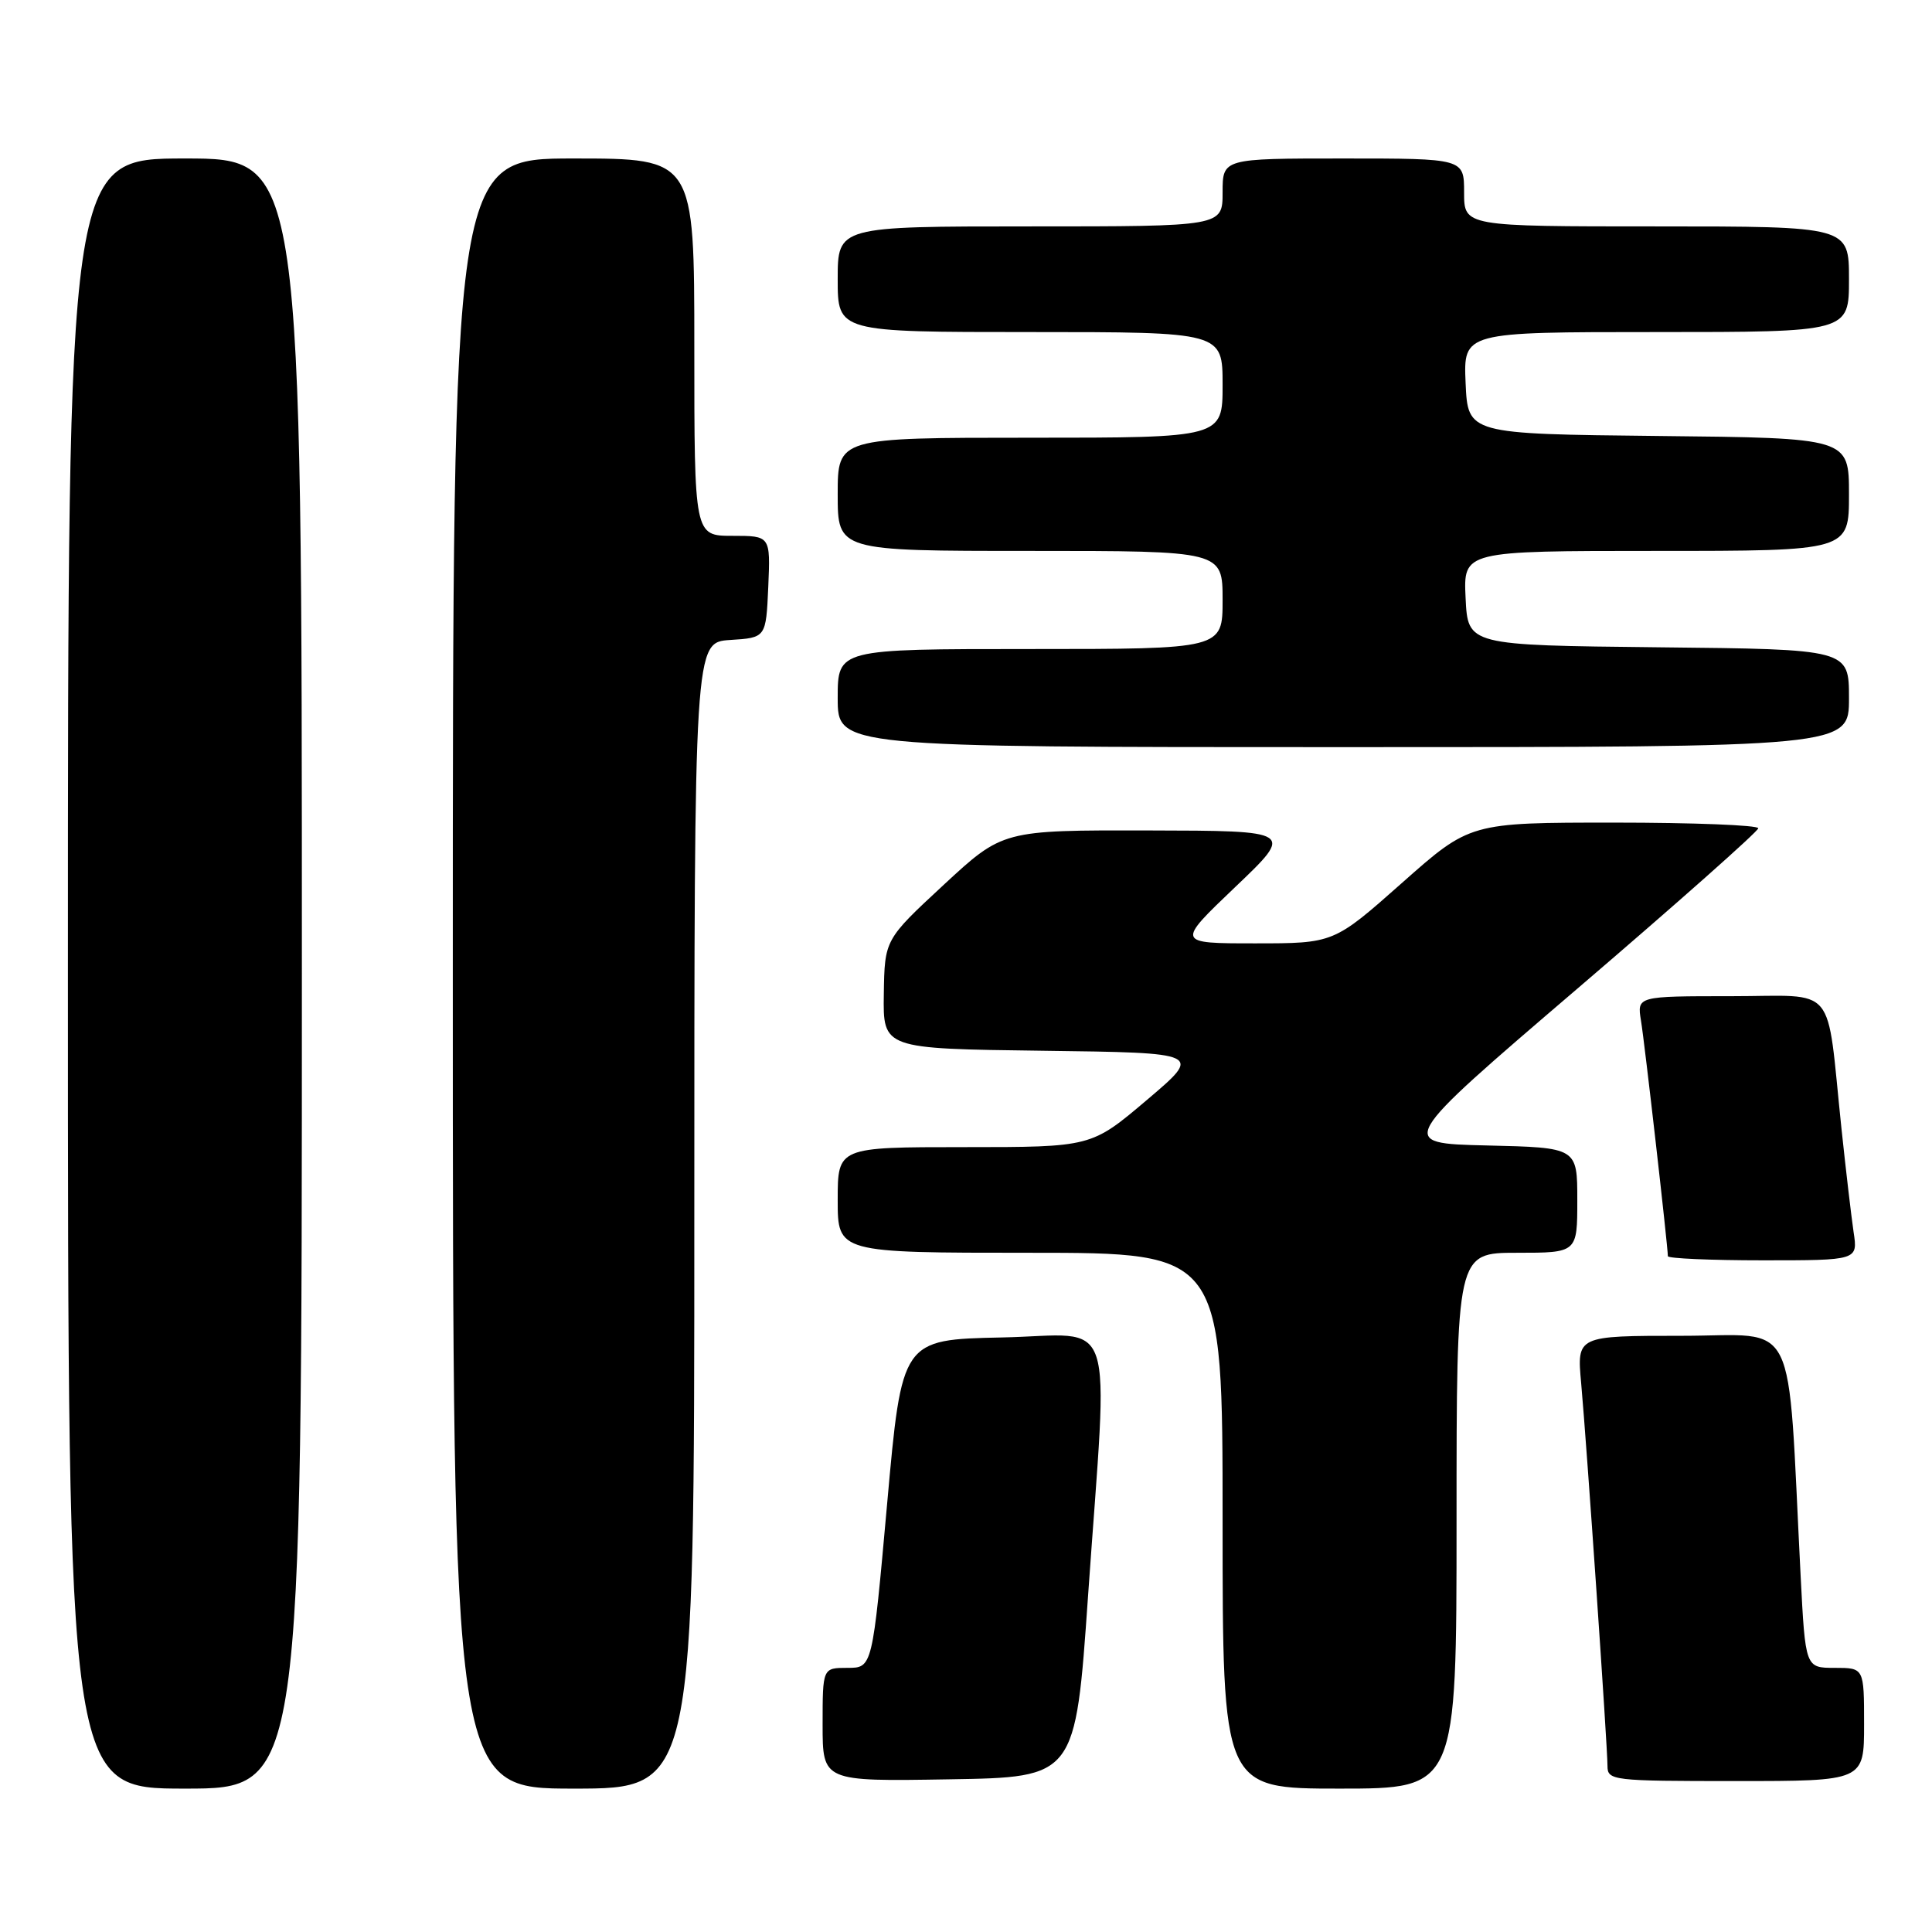 <?xml version="1.0" encoding="UTF-8" standalone="no"?>
<!DOCTYPE svg PUBLIC "-//W3C//DTD SVG 1.1//EN" "http://www.w3.org/Graphics/SVG/1.1/DTD/svg11.dtd" >
<svg xmlns="http://www.w3.org/2000/svg" xmlns:xlink="http://www.w3.org/1999/xlink" version="1.1" viewBox="0 0 256 256">
 <g >
 <path fill="currentColor"
d=" M 40.00 129.00 C 40.00 21.00 40.00 21.00 24.50 21.00 C 9.00 21.00 9.00 21.00 9.00 129.00 C 9.00 237.00 9.00 237.00 24.50 237.00 C 40.00 237.00 40.00 237.00 40.00 129.00 Z  M 92.00 161.05 C 92.00 85.11 92.00 85.11 96.75 84.80 C 101.50 84.50 101.50 84.50 101.80 77.75 C 102.09 71.00 102.09 71.00 97.05 71.00 C 92.00 71.00 92.00 71.00 92.00 46.00 C 92.00 21.00 92.00 21.00 76.00 21.00 C 60.00 21.00 60.00 21.00 60.00 129.00 C 60.00 237.00 60.00 237.00 76.00 237.00 C 92.00 237.00 92.00 237.00 92.00 161.05 Z  M 193.00 201.50 C 193.00 166.00 193.00 166.00 201.00 166.00 C 209.00 166.00 209.00 166.00 209.00 159.03 C 209.00 152.06 209.00 152.06 197.03 151.78 C 185.06 151.50 185.06 151.50 209.01 131.00 C 222.19 119.72 232.97 110.16 232.98 109.75 C 232.99 109.34 224.40 109.00 213.89 109.00 C 194.78 109.00 194.78 109.00 185.76 117.00 C 176.73 125.00 176.73 125.00 166.29 125.00 C 155.85 125.00 155.85 125.00 163.67 117.54 C 171.50 110.08 171.50 110.08 152.18 110.04 C 132.87 110.00 132.87 110.00 125.04 117.25 C 117.22 124.50 117.22 124.50 117.11 131.73 C 117.00 138.96 117.00 138.96 138.17 139.23 C 159.34 139.50 159.34 139.50 151.97 145.75 C 144.60 152.00 144.60 152.00 127.80 152.00 C 111.00 152.00 111.00 152.00 111.00 159.00 C 111.00 166.00 111.00 166.00 136.50 166.00 C 162.00 166.00 162.00 166.00 162.00 201.50 C 162.00 237.00 162.00 237.00 177.50 237.00 C 193.00 237.00 193.00 237.00 193.00 201.50 Z  M 144.17 211.50 C 146.87 172.88 148.20 176.90 132.75 177.22 C 119.50 177.50 119.50 177.50 117.55 199.25 C 115.60 221.00 115.60 221.00 112.30 221.00 C 109.00 221.00 109.00 221.00 109.00 228.52 C 109.00 236.05 109.00 236.05 125.75 235.77 C 142.50 235.50 142.50 235.50 144.17 211.50 Z  M 247.00 228.50 C 247.00 221.00 247.00 221.00 243.11 221.00 C 239.22 221.00 239.22 221.00 238.59 208.75 C 236.79 173.60 238.47 177.00 222.86 177.00 C 208.94 177.00 208.94 177.00 209.51 183.25 C 210.26 191.58 213.00 231.42 213.00 233.98 C 213.00 235.93 213.61 236.00 230.00 236.00 C 247.00 236.00 247.00 236.00 247.00 228.50 Z  M 245.61 163.25 C 245.31 161.19 244.58 155.00 244.00 149.50 C 241.95 130.00 243.62 132.00 229.37 132.00 C 216.91 132.00 216.91 132.00 217.44 135.25 C 217.93 138.21 221.00 165.16 221.00 166.45 C 221.00 166.75 226.66 167.00 233.59 167.00 C 246.18 167.00 246.18 167.00 245.61 163.25 Z  M 245.00 92.52 C 245.00 86.03 245.00 86.03 219.75 85.77 C 194.50 85.50 194.50 85.50 194.20 79.25 C 193.90 73.00 193.90 73.00 219.45 73.00 C 245.00 73.00 245.00 73.00 245.00 65.52 C 245.00 58.03 245.00 58.03 219.75 57.77 C 194.50 57.50 194.50 57.50 194.20 50.75 C 193.91 44.00 193.91 44.00 219.45 44.00 C 245.00 44.00 245.00 44.00 245.00 37.00 C 245.00 30.00 245.00 30.00 219.50 30.00 C 194.00 30.00 194.00 30.00 194.00 25.50 C 194.00 21.00 194.00 21.00 178.00 21.00 C 162.00 21.00 162.00 21.00 162.00 25.50 C 162.00 30.00 162.00 30.00 136.50 30.00 C 111.00 30.00 111.00 30.00 111.00 37.00 C 111.00 44.00 111.00 44.00 136.50 44.00 C 162.00 44.00 162.00 44.00 162.00 51.00 C 162.00 58.00 162.00 58.00 136.50 58.00 C 111.00 58.00 111.00 58.00 111.00 65.50 C 111.00 73.00 111.00 73.00 136.50 73.00 C 162.00 73.00 162.00 73.00 162.00 79.50 C 162.00 86.00 162.00 86.00 136.50 86.00 C 111.00 86.00 111.00 86.00 111.00 92.50 C 111.00 99.00 111.00 99.00 178.00 99.00 C 245.00 99.00 245.00 99.00 245.00 92.52 Z "/>
</g>
</svg>